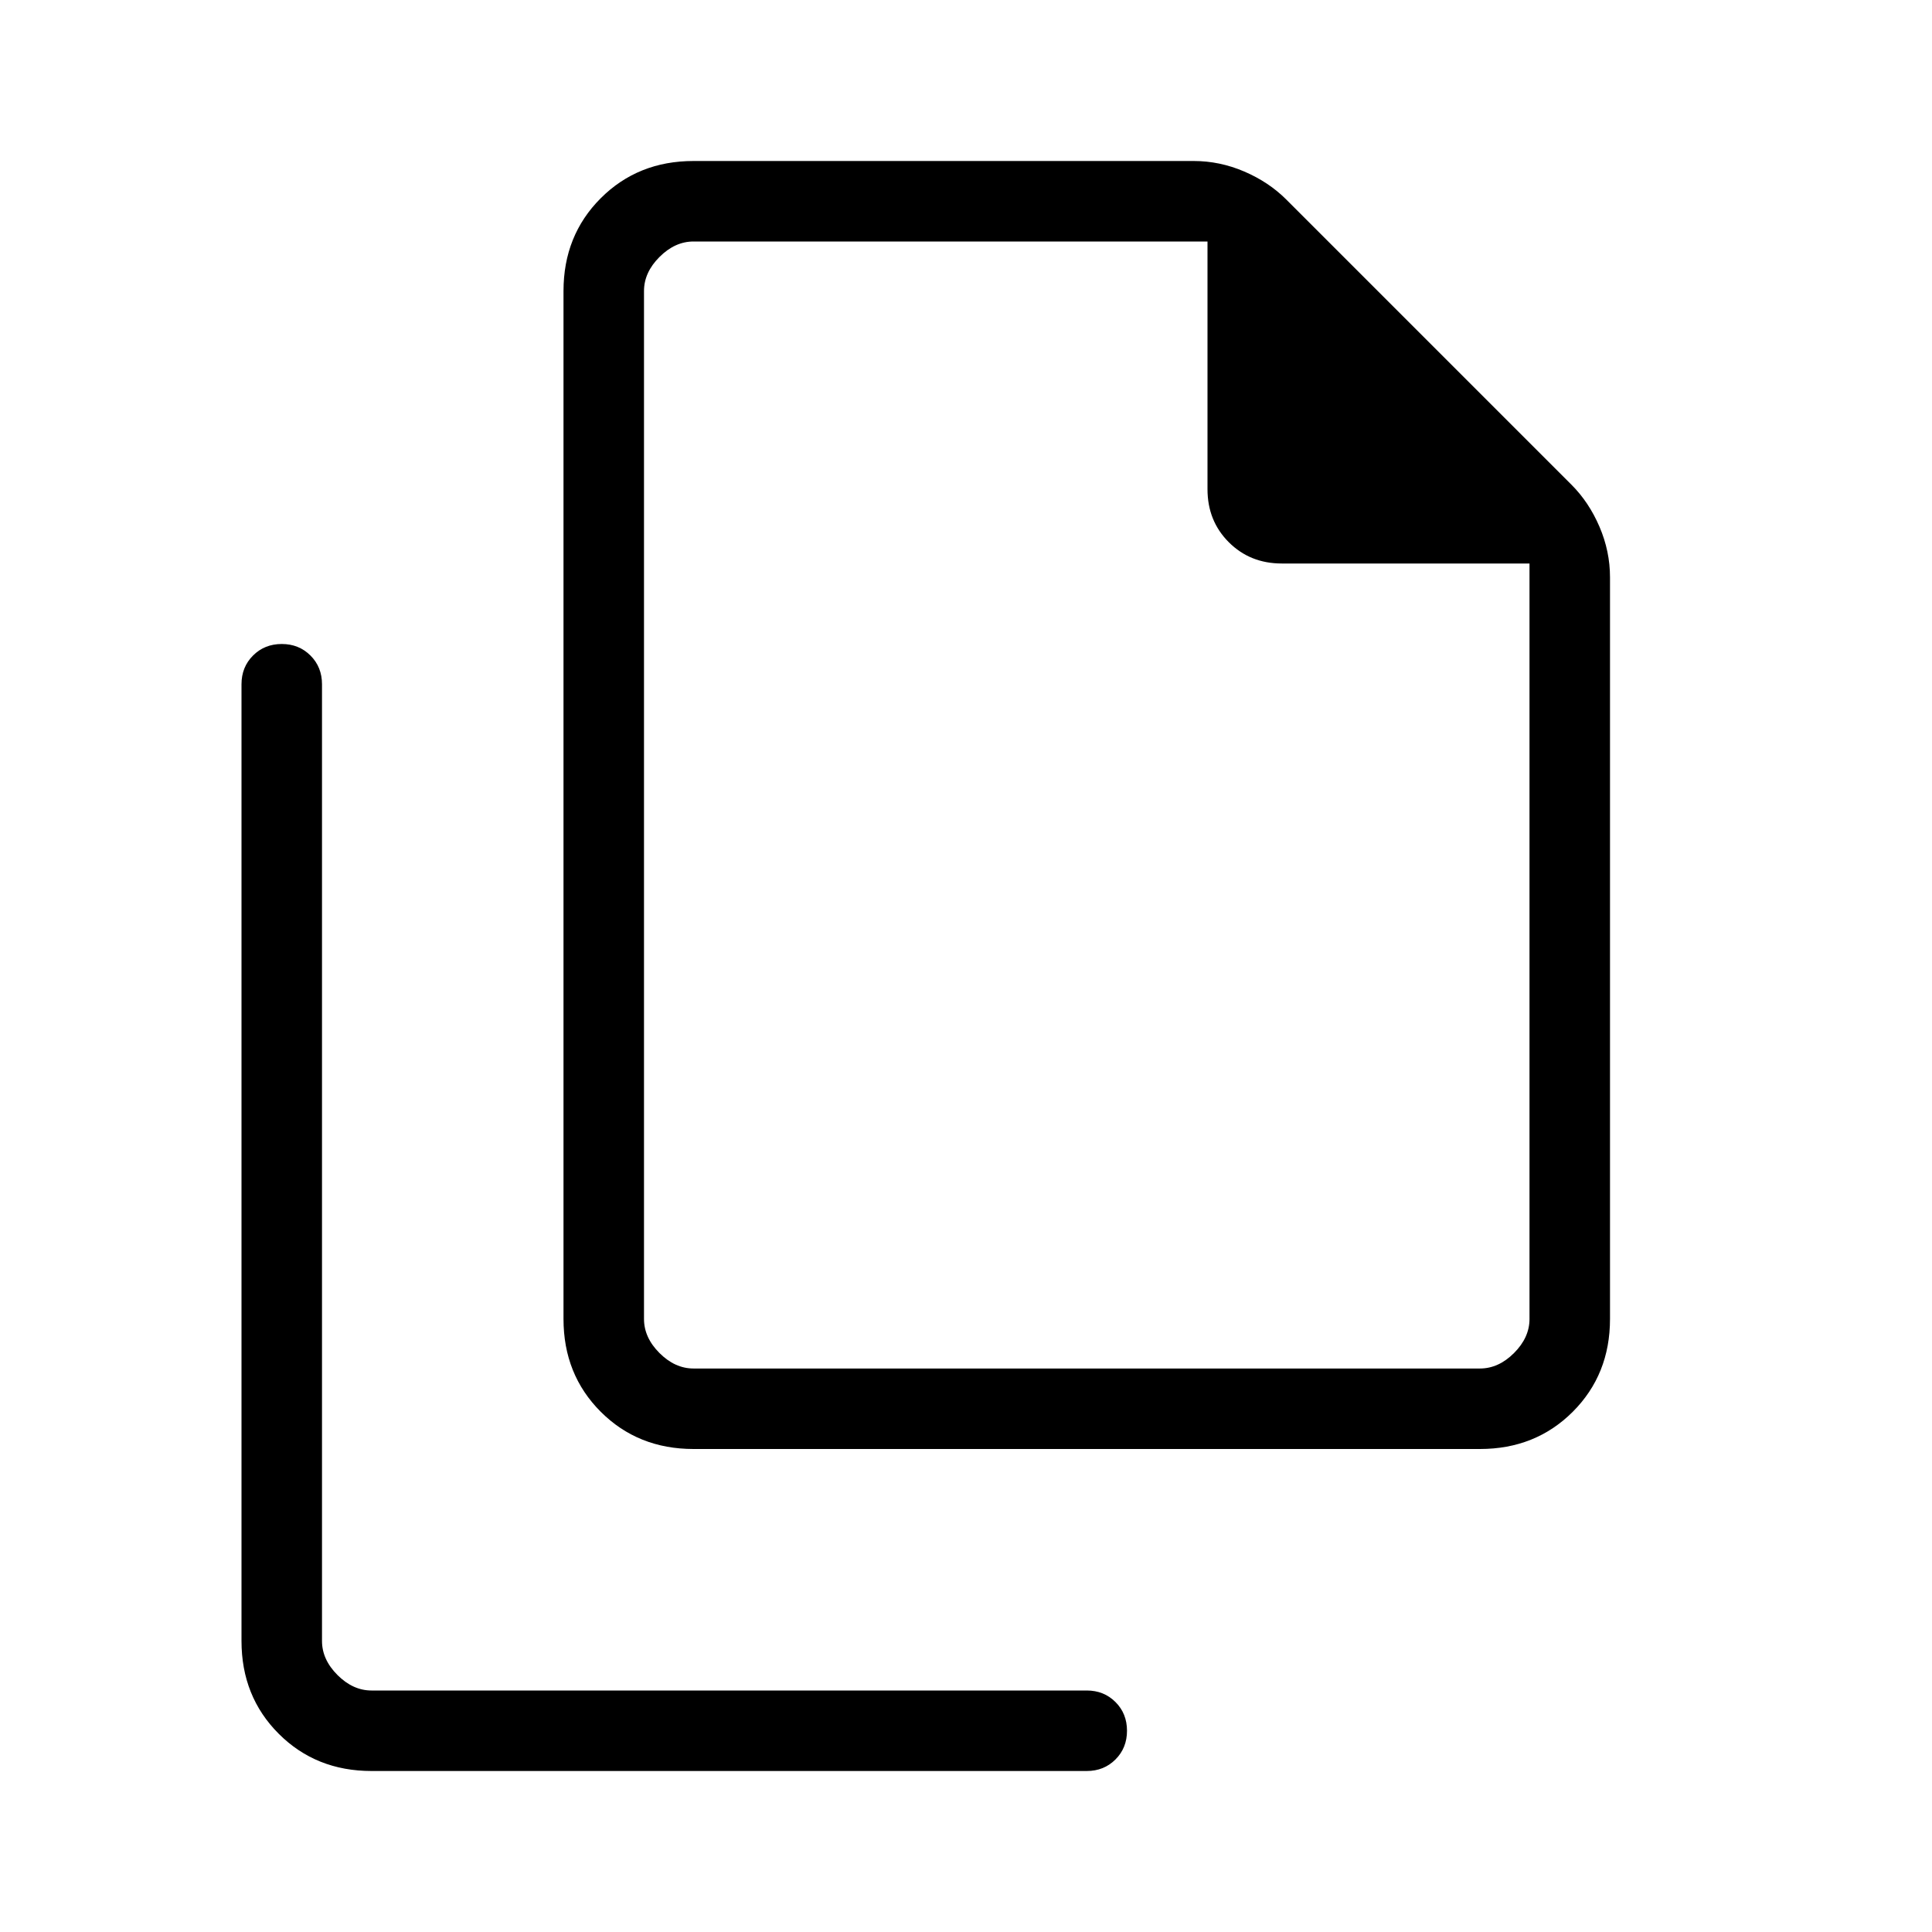 <svg xmlns="http://www.w3.org/2000/svg" height="24" viewBox="0 -960 960 960" width="24"><path d="M735.38-240H344.62q-27.62 0-46.12-18.5Q280-277 280-304.62v-510.76q0-27.62 18.5-46.12Q317-880 344.62-880h248.53q12.93 0 25.12 5.23 12.19 5.23 20.88 13.92l141.7 141.7q8.69 8.69 13.92 20.88t5.23 25.12v368.53q0 27.62-18.5 46.12Q763-240 735.38-240ZM760-680H636.92q-15.77 0-26.34-10.58Q600-701.15 600-716.92V-840H344.62q-9.24 0-16.93 7.69-7.69 7.69-7.69 16.93v510.76q0 9.24 7.69 16.93 7.69 7.69 16.93 7.69h390.76q9.24 0 16.93-7.69 7.69-7.69 7.69-16.93V-680ZM184.62-80Q157-80 138.5-98.5 120-117 120-144.62V-620q0-8.54 5.73-14.27T140-640q8.54 0 14.27 5.73T160-620v475.38q0 9.24 7.69 16.93 7.69 7.69 16.93 7.69H540q8.54 0 14.27 5.73T560-100q0 8.54-5.73 14.27T540-80H184.62ZM320-840v160-160 560-560Z"/></svg>